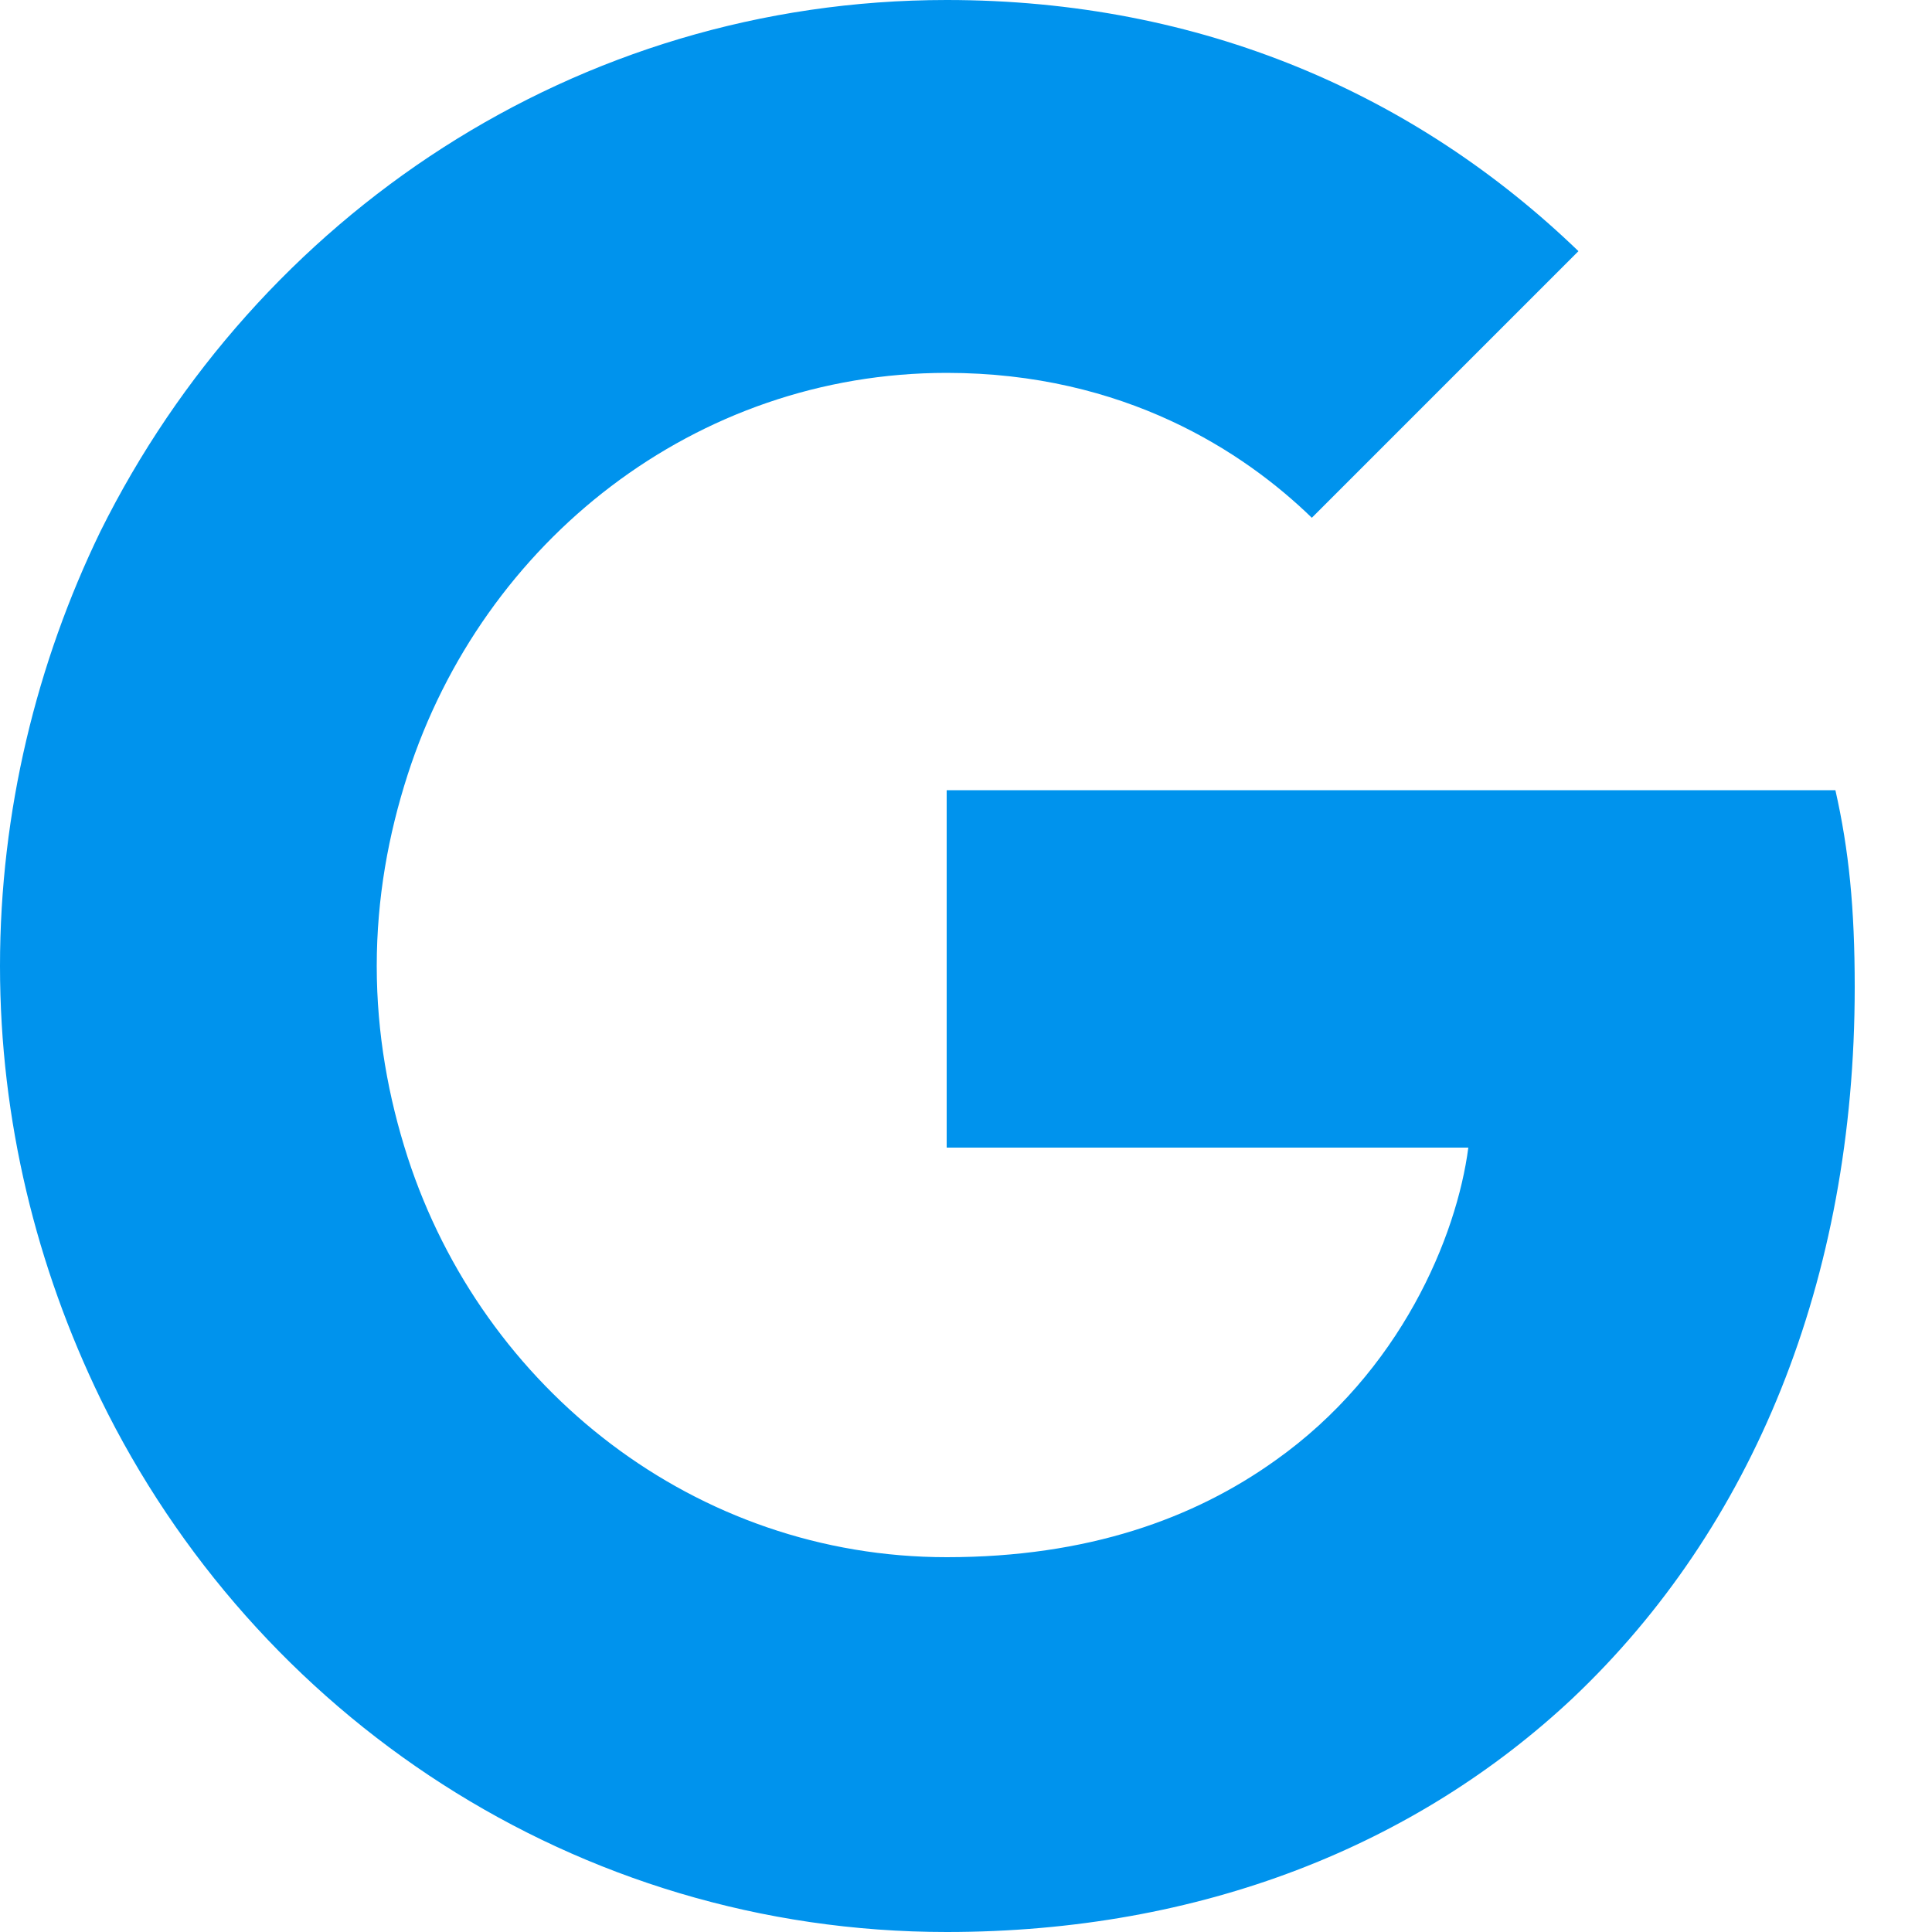 <svg width="24" height="24" viewBox="0 0 24 24" fill="none" xmlns="http://www.w3.org/2000/svg">
<g clip-path="url(#clip0_1320_948)">
<path d="M11.76 24C14.928 24 17.592 22.92 19.536 21.096C21.768 18.984 23.04 15.912 23.04 12.264C23.04 11.28 22.968 10.56 22.8 9.816H11.76V14.256H18.24C18.096 15.36 17.4 17.04 15.84 18.144C14.832 18.864 13.512 19.344 11.76 19.344C8.64 19.344 6 17.256 5.064 14.376C4.824 13.632 4.68 12.84 4.68 12C4.68 11.16 4.824 10.368 5.064 9.624C6 6.72 8.64 4.632 11.76 4.632C13.968 4.632 15.456 5.616 16.296 6.432L19.608 3.12C17.592 1.176 14.928 0 11.76 0C7.152 0 3.192 2.688 1.248 6.6C0.456 8.232 0 10.08 0 12C0 13.92 0.456 15.744 1.248 17.376C3.168 21.312 7.152 24 11.76 24Z" fill="#0093ED"/>
</g>
<defs>
<clipPath id="clip0_1320_948">
<rect width="24" height="24" fill="white"/>
</clipPath>
</defs>
</svg>
